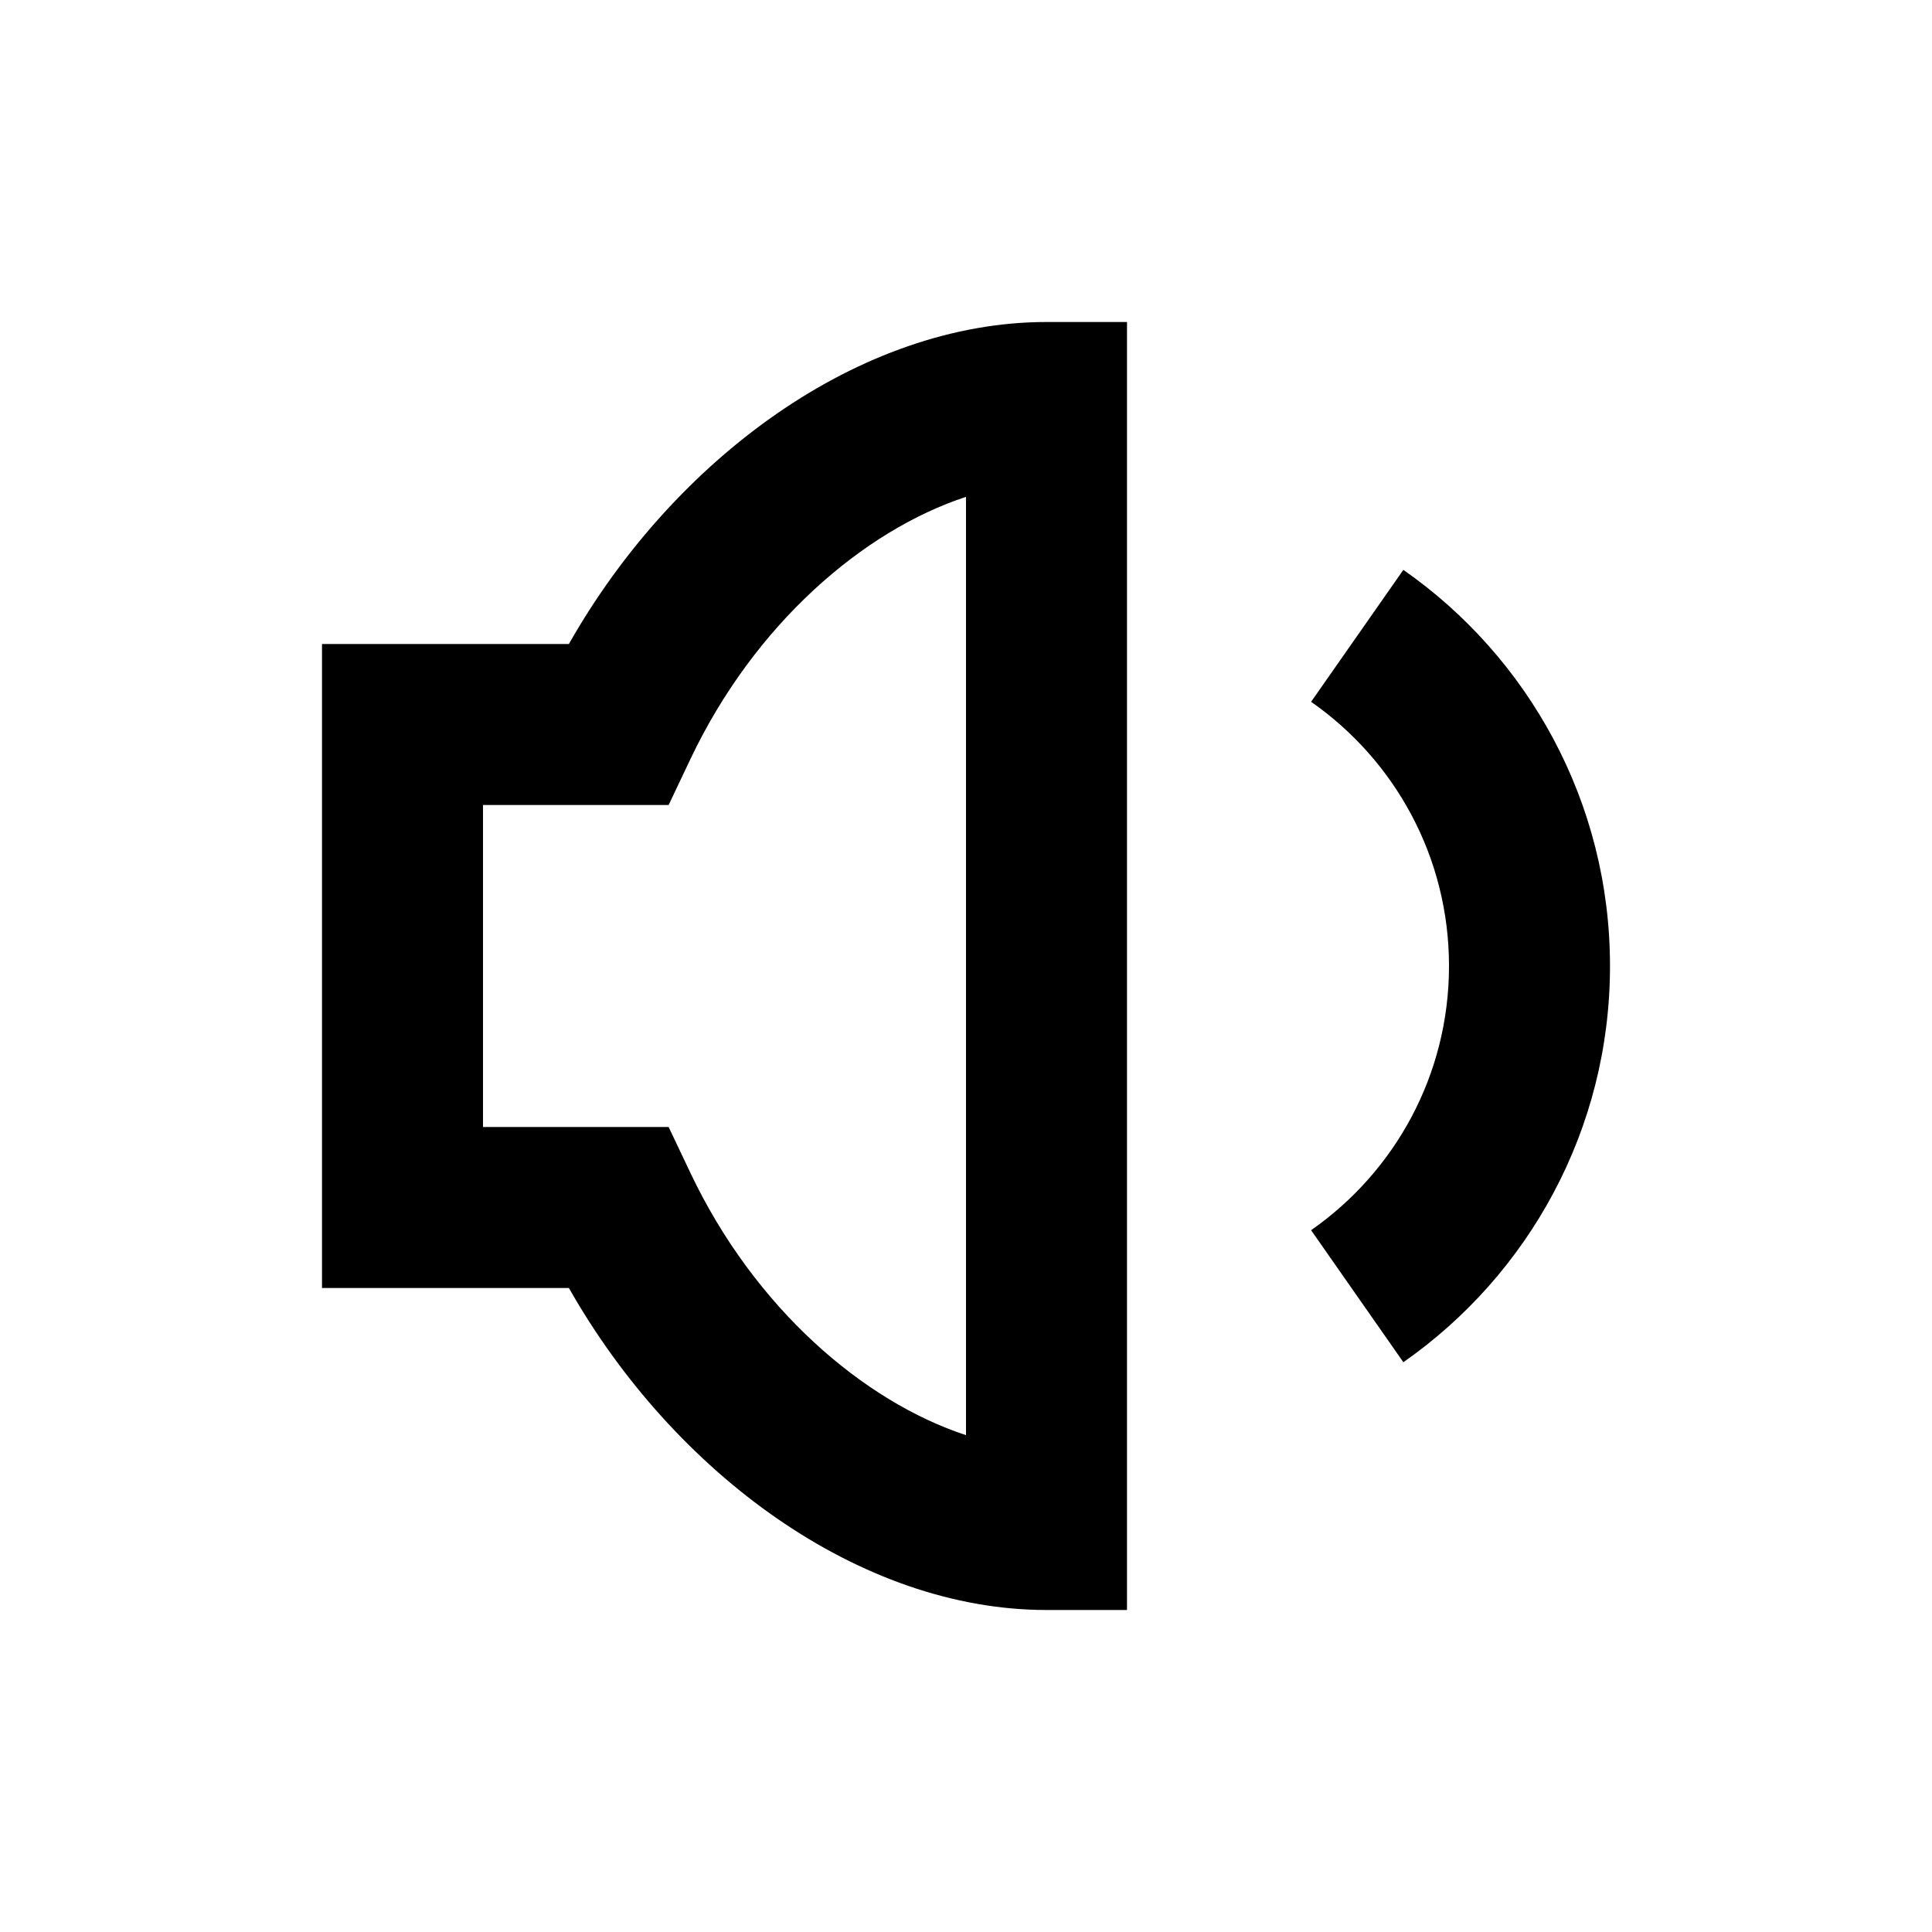 <svg width="24" height="24" viewBox="0 0 24 24" fill="none" xmlns="http://www.w3.org/2000/svg">
<path fill-rule="evenodd" clip-rule="evenodd" d="M8.577 9.429C9.375 7.748 10.729 6.589 12 6.172V17.828C10.729 17.411 9.375 16.252 8.577 14.571L8.306 14H6L6 10H8.306L8.577 9.429ZM4 16H7.067C8.376 18.308 10.685 20 13 20H14V4H13C10.685 4 8.376 5.692 7.067 8H4L4 16ZM16.287 8.718C17.325 9.443 18 10.643 18 12C18 13.357 17.325 14.557 16.287 15.282L17.433 16.922C18.983 15.839 20 14.038 20 12C20 9.962 18.983 8.161 17.433 7.079L16.287 8.718Z" fill="black"/>
</svg>
